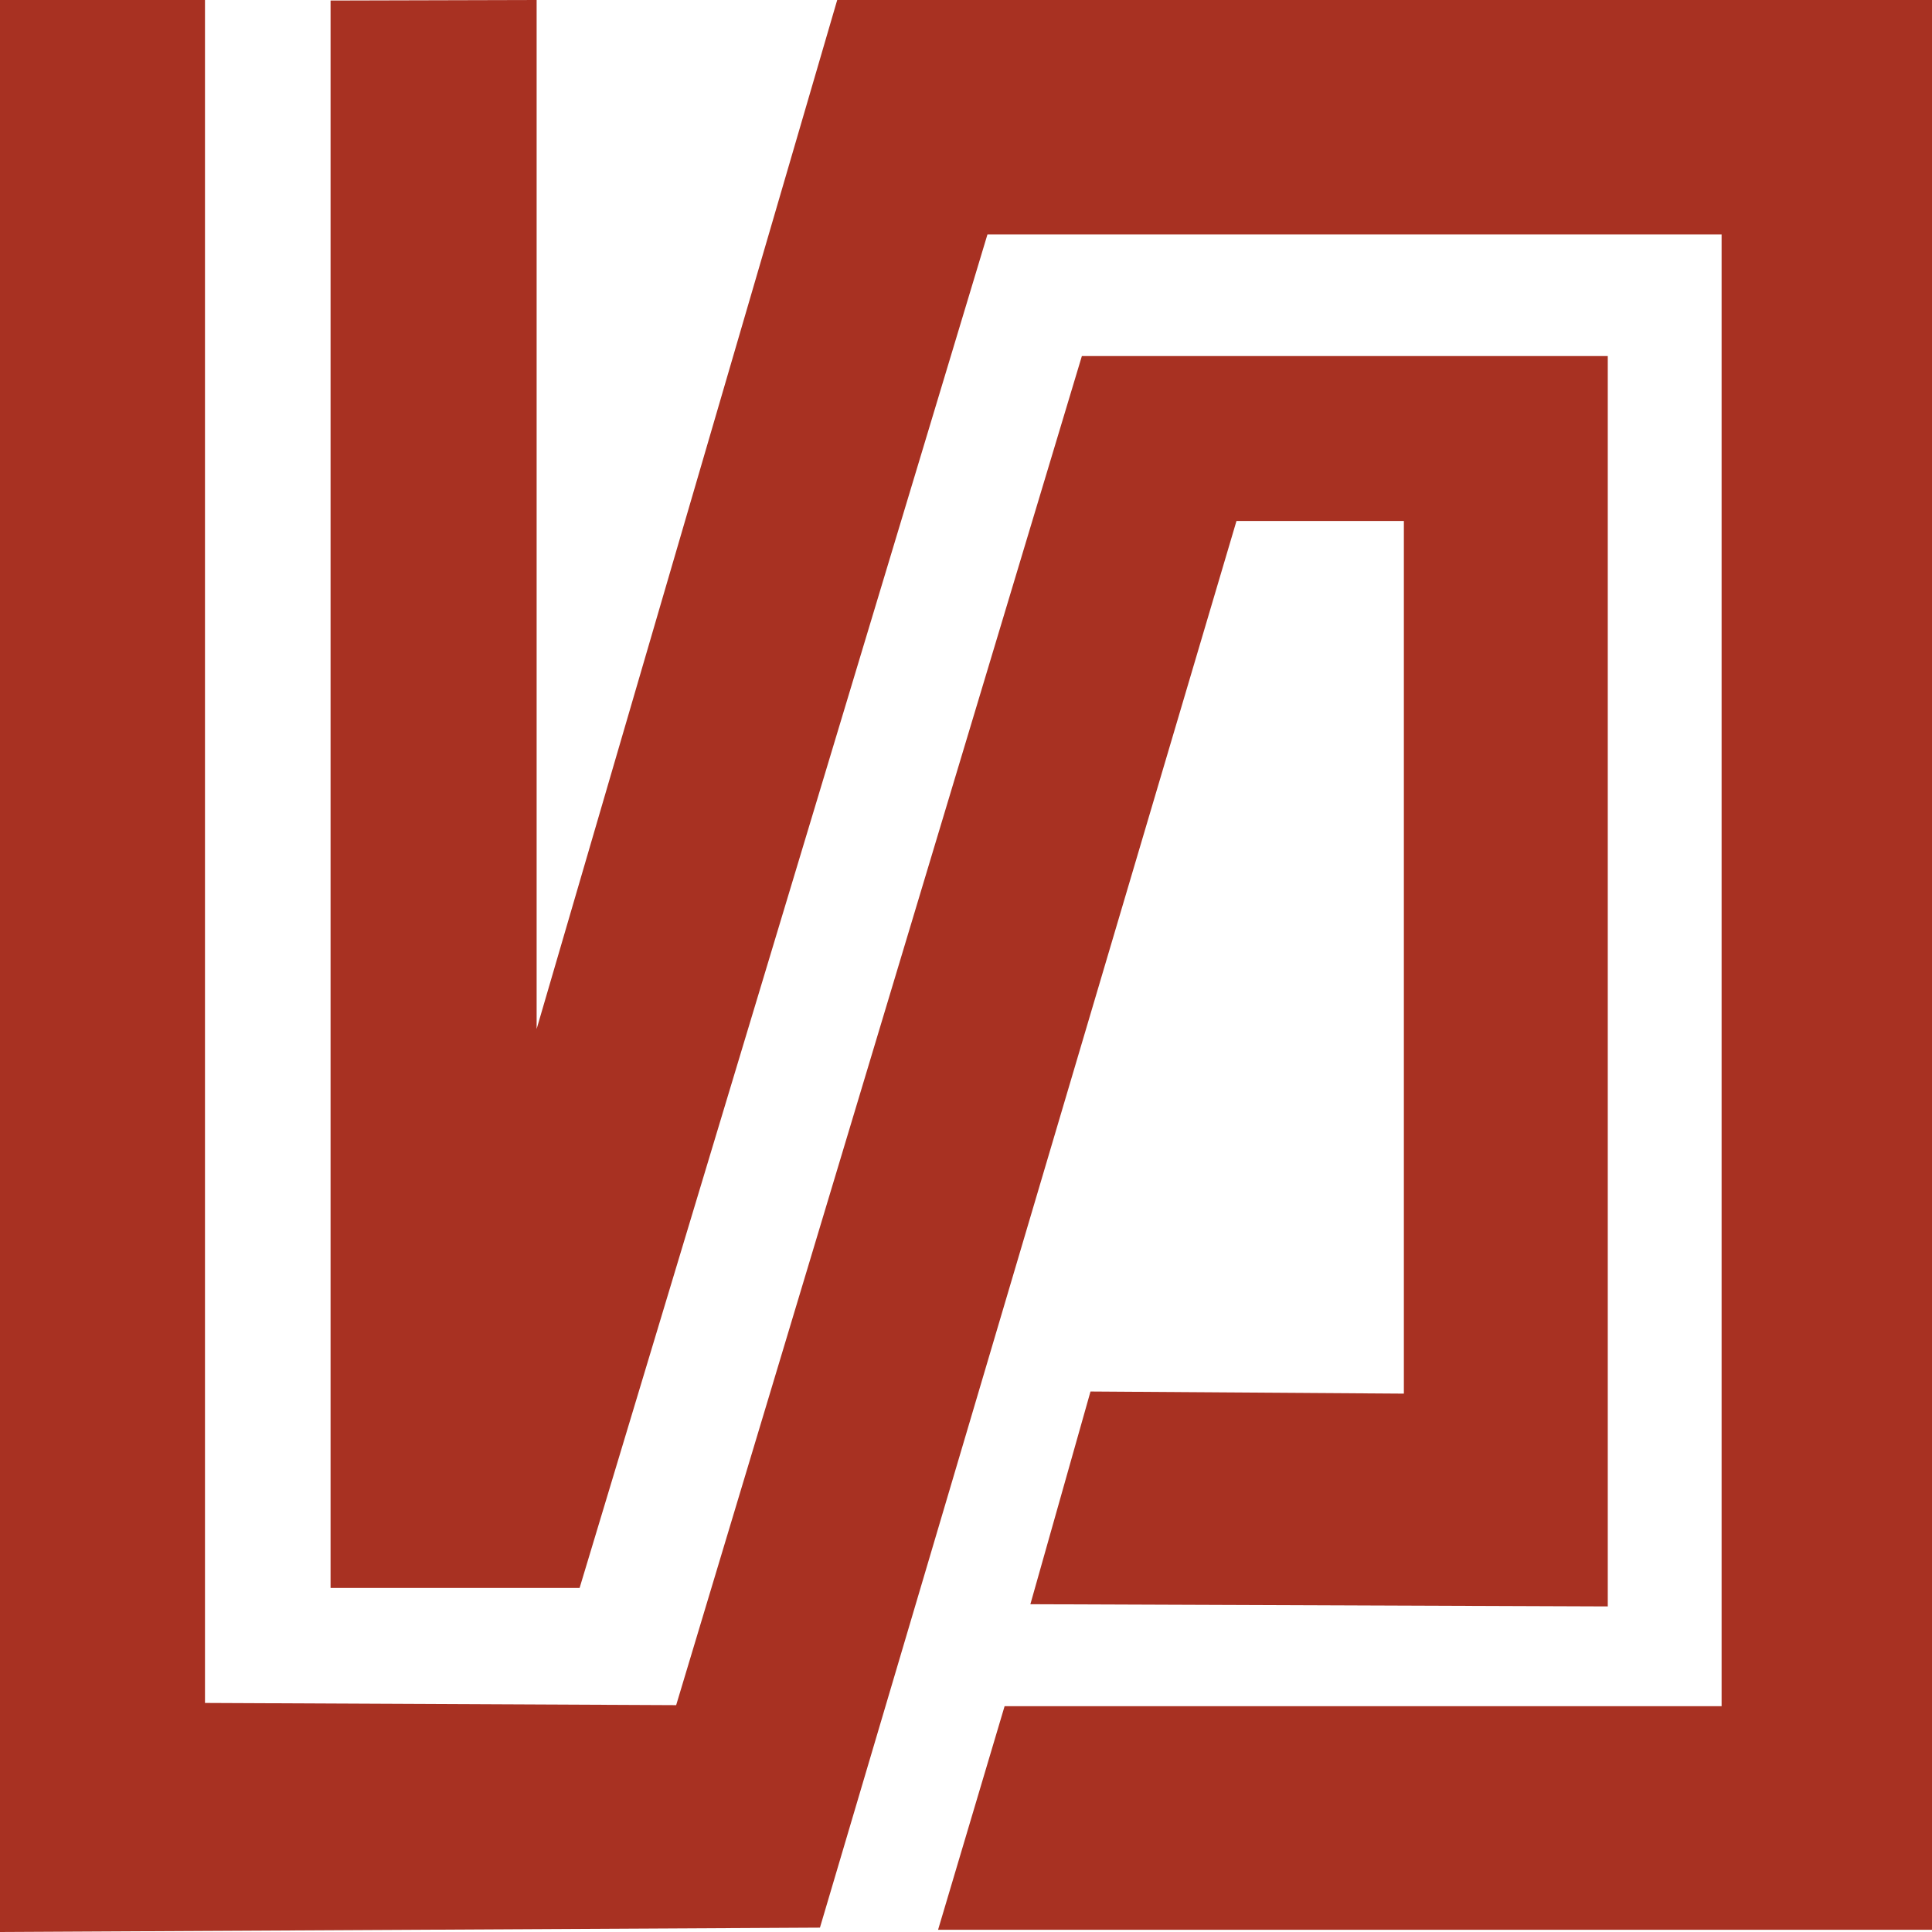 <svg xmlns="http://www.w3.org/2000/svg" width="50" height="50" viewBox="0 0 50 50" preserveAspectRatio="xMinYMin meet"><path fill="#A83122" fill-rule="evenodd" d="M0 50V0h5.305v44.072l12.194.057 10.5-34.915h13.61v32.36l-14.943-.057 1.556-5.505 8.11.055V13.483H32L21.22 49.887 0 50zM8.555.014v41.082H15L25.555 6.068h19v38.088H25.999l-1.722 5.787H50V0H21.667l-7.779 26.63V0L8.555.014z"/></svg>